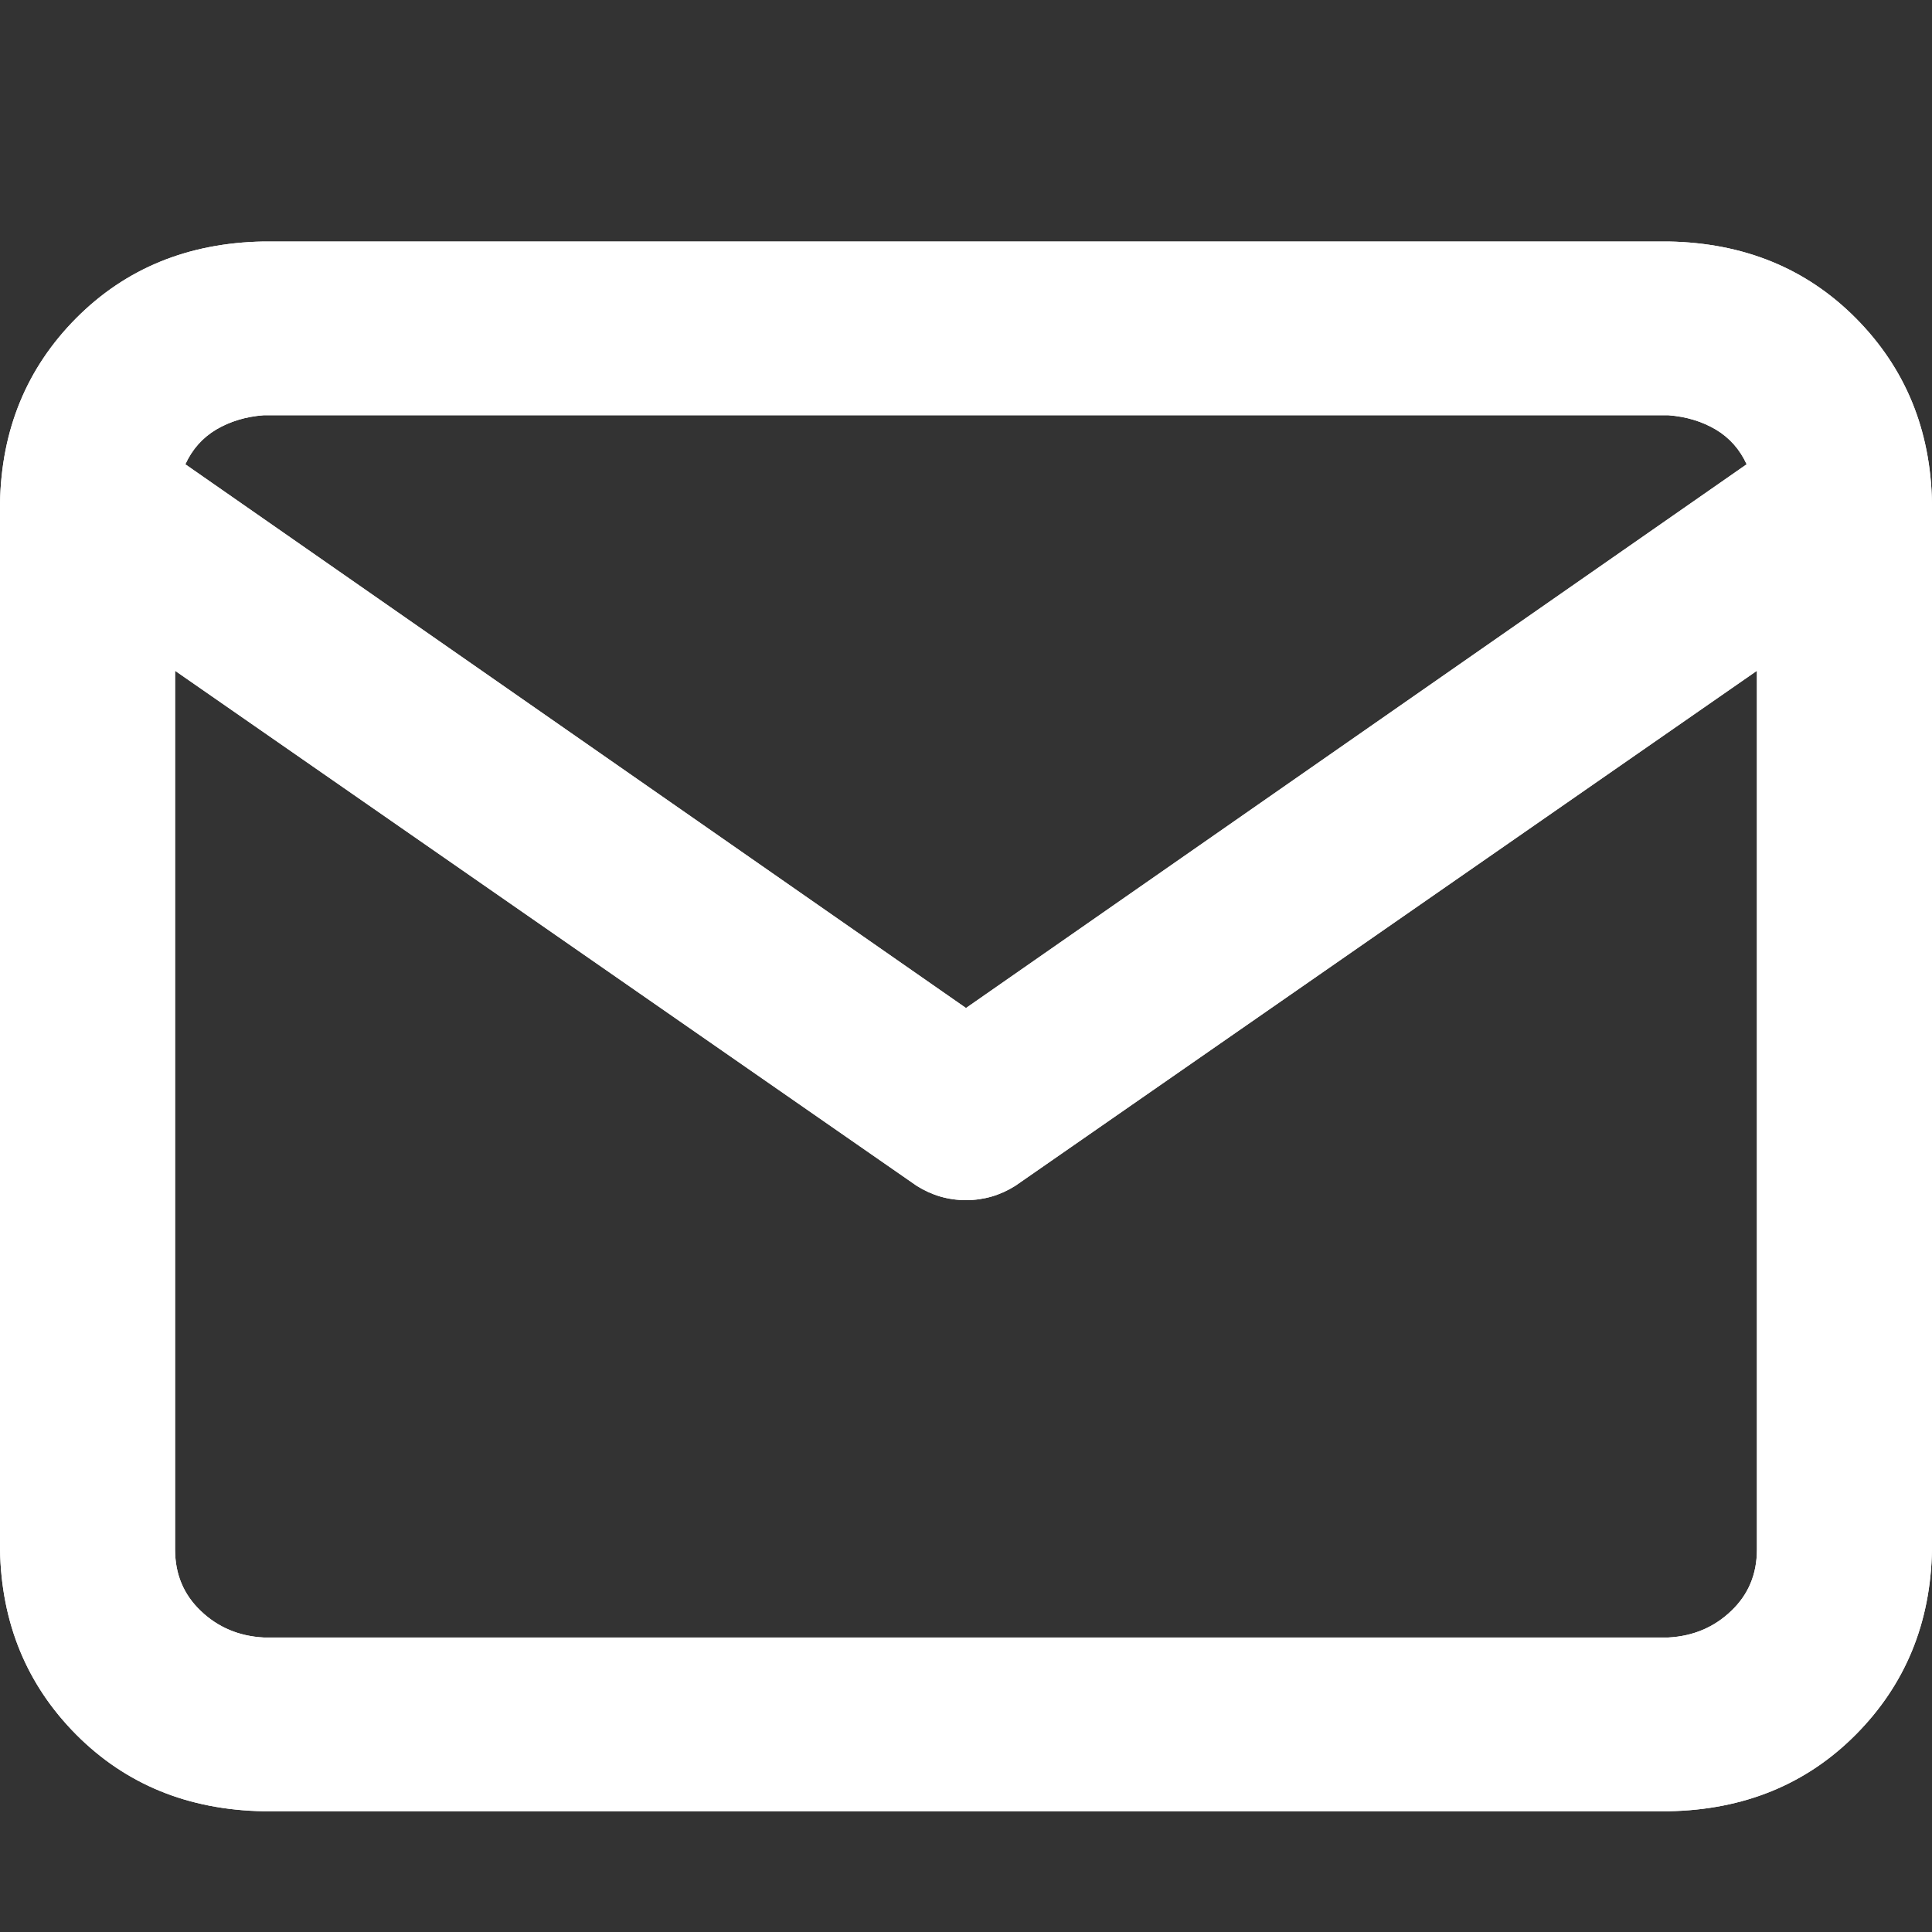<svg width="16" height="16" viewBox="0 0 16 16" fill="none" xmlns="http://www.w3.org/2000/svg">
<rect x="0" y="0" width="16" height="16" fill="#333333" stroke="none"/>
<g clip-path="url(#clip0_1_340)">
<path d="M2.183 2H13.817C14.442 2.011 14.96 2.223 15.369 2.635C15.778 3.047 15.989 3.557 16 4.167V12.833C15.989 13.443 15.778 13.953 15.369 14.365C14.96 14.777 14.442 14.989 13.817 15H2.183C1.558 14.989 1.041 14.777 0.631 14.365C0.222 13.953 0.011 13.443 0 12.833V4.167C0.011 3.557 0.222 3.047 0.631 2.635C1.041 2.223 1.558 2.011 2.183 2ZM14.465 3.845C14.408 3.721 14.323 3.625 14.209 3.557C14.095 3.49 13.964 3.45 13.817 3.439H2.183C2.036 3.45 1.905 3.49 1.791 3.557C1.677 3.625 1.592 3.721 1.535 3.845L8 8.348L14.465 3.845ZM14.55 5.555L8.409 9.82C8.284 9.899 8.148 9.939 8 9.939C7.852 9.939 7.716 9.899 7.591 9.82L1.45 5.555V12.833C1.45 13.037 1.521 13.206 1.663 13.341C1.805 13.477 1.979 13.55 2.183 13.561H13.817C14.021 13.55 14.195 13.477 14.337 13.341C14.479 13.206 14.55 13.037 14.55 12.833V5.555Z" fill="white"/>
<path fill-rule="evenodd" clip-rule="evenodd" d="M14.578 3.876L14.547 3.808C14.482 3.667 14.385 3.557 14.255 3.48C14.128 3.404 13.983 3.361 13.823 3.349L13.817 3.349L2.176 3.349C2.017 3.361 1.872 3.404 1.745 3.48C1.615 3.557 1.518 3.667 1.453 3.808L1.422 3.876L8 8.457L14.578 3.876ZM14.64 5.383L8.36 9.745C8.249 9.815 8.13 9.849 8 9.849C7.87 9.849 7.751 9.815 7.64 9.745L1.36 5.383V12.833C1.36 13.06 1.44 13.253 1.601 13.406C1.759 13.557 1.953 13.639 2.178 13.651L2.183 13.651L13.822 13.651C14.047 13.639 14.241 13.557 14.399 13.406C14.56 13.253 14.64 13.06 14.64 12.833V5.383ZM7.591 9.82C7.716 9.899 7.852 9.939 8 9.939C8.148 9.939 8.284 9.899 8.409 9.82L14.55 5.555V12.833C14.55 13.037 14.479 13.206 14.337 13.341C14.195 13.477 14.021 13.55 13.817 13.561H2.183C1.979 13.55 1.805 13.477 1.663 13.341C1.521 13.206 1.45 13.037 1.45 12.833V5.555L7.591 9.82ZM13.816 2.09C14.419 2.101 14.914 2.305 15.305 2.698C15.697 3.093 15.899 3.58 15.91 4.168V12.833C15.899 13.42 15.697 13.908 15.305 14.302C14.914 14.696 14.419 14.899 13.816 14.91H2.184C1.581 14.899 1.086 14.696 0.695 14.302C0.303 13.908 0.101 13.42 0.09 12.833V4.168C0.101 3.581 0.303 3.093 0.695 2.698C1.086 2.305 1.581 2.101 2.184 2.09H13.816ZM0 4.167V12.833C0.011 13.443 0.222 13.953 0.631 14.365C1.041 14.777 1.558 14.989 2.183 15H13.817C14.442 14.989 14.96 14.777 15.369 14.365C15.778 13.953 15.989 13.443 16 12.833V4.167C15.989 3.557 15.778 3.047 15.369 2.635C14.96 2.223 14.442 2.011 13.817 2H2.183C1.558 2.011 1.041 2.223 0.631 2.635C0.222 3.047 0.011 3.557 0 4.167ZM14.209 3.557C14.323 3.625 14.408 3.721 14.465 3.845L8 8.348L1.535 3.845C1.592 3.721 1.677 3.625 1.791 3.557C1.905 3.49 2.036 3.45 2.183 3.439H13.817C13.964 3.45 14.095 3.49 14.209 3.557Z" fill="white"/>
</g>
<defs>
<clipPath id="clip0_1_340">
<rect width="16" height="16" fill="white"/>
</clipPath>
</defs>
</svg>
